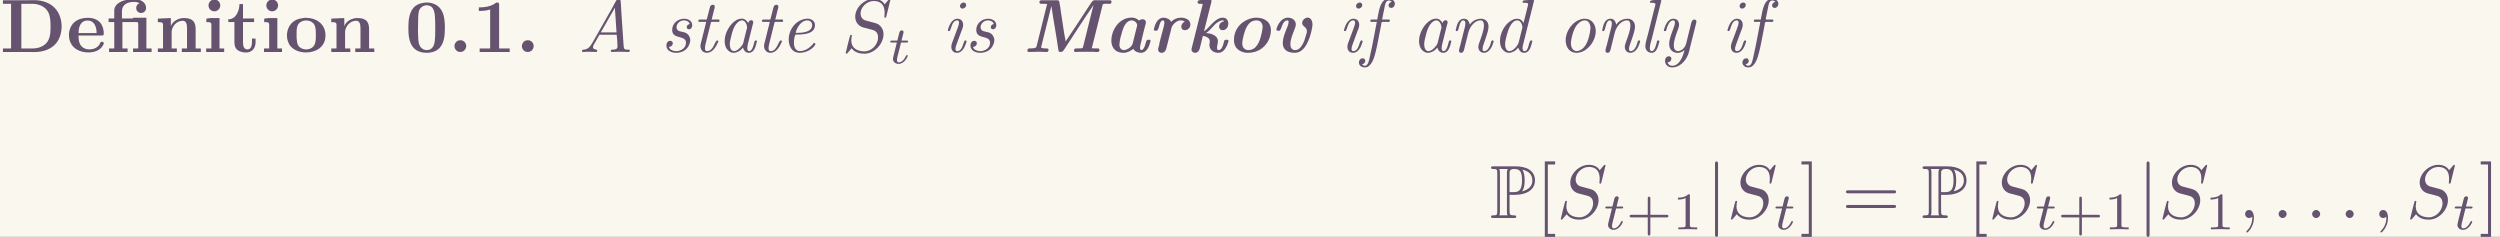 <?xml version='1.0' encoding='UTF-8'?>
<!-- This file was generated by dvisvgm 2.6.3 -->
<svg version='1.1' xmlns='http://www.w3.org/2000/svg' xmlns:xlink='http://www.w3.org/1999/xlink' width='538.873pt' height='51.055pt' viewBox='-48.112 17.085 538.873 51.055'>
<rect x="-48.112" y="17.085" width="538.873" height="51.055" fill="#333333" stroke="none"/>
<defs>
<path id='g8-43' d='M3.229 -1.576H5.363C5.454 -1.576 5.621 -1.576 5.621 -1.743C5.621 -1.918 5.461 -1.918 5.363 -1.918H3.229V-4.059C3.229 -4.149 3.229 -4.317 3.062 -4.317C2.887 -4.317 2.887 -4.156 2.887 -4.059V-1.918H0.746C0.656 -1.918 0.488 -1.918 0.488 -1.75C0.488 -1.576 0.649 -1.576 0.746 -1.576H2.887V0.565C2.887 0.656 2.887 0.823 3.055 0.823C3.229 0.823 3.229 0.663 3.229 0.565V-1.576Z'/>
<path id='g8-49' d='M2.336 -4.435C2.336 -4.624 2.322 -4.631 2.127 -4.631C1.681 -4.191 1.046 -4.184 0.76 -4.184V-3.933C0.928 -3.933 1.388 -3.933 1.771 -4.129V-0.572C1.771 -0.342 1.771 -0.251 1.074 -0.251H0.809V0C0.934 -0.007 1.792 -0.028 2.05 -0.028C2.267 -0.028 3.145 -0.007 3.299 0V-0.251H3.034C2.336 -0.251 2.336 -0.342 2.336 -0.572V-4.435Z'/>
<path id='g7-61' d='M6.844 -3.258C6.994 -3.258 7.183 -3.258 7.183 -3.457S6.994 -3.656 6.854 -3.656H0.887C0.747 -3.656 0.558 -3.656 0.558 -3.457S0.747 -3.258 0.897 -3.258H6.844ZM6.854 -1.325C6.994 -1.325 7.183 -1.325 7.183 -1.524S6.994 -1.724 6.844 -1.724H0.897C0.747 -1.724 0.558 -1.724 0.558 -1.524S0.747 -1.325 0.887 -1.325H6.854Z'/>
<path id='g7-91' d='M2.54 2.491V2.092H1.574V-7.073H2.54V-7.472H1.176V2.491H2.54Z'/>
<path id='g7-93' d='M1.584 -7.472H0.219V-7.073H1.186V2.092H0.219V2.491H1.584V-7.472Z'/>
<path id='g3-65' d='M5.161 -2.291C5.22 -1.773 5.27 -1.225 5.27 -0.717C5.27 -0.369 4.932 -0.329 4.692 -0.319H4.603C4.503 -0.319 4.384 -0.299 4.384 -0.139C4.384 -0.05 4.453 -0.01 4.523 -0.01C4.563 -0.01 4.613 -0.02 4.653 -0.02H4.802C5.001 -0.03 5.2 -0.04 5.4 -0.04C5.828 -0.04 6.267 -0.04 6.695 -0.01C6.785 -0.01 6.894 -0.04 6.894 -0.179C6.894 -0.239 6.864 -0.309 6.795 -0.319H6.605C6.107 -0.319 6.107 -0.408 6.057 -1.146C5.998 -2.092 5.928 -3.029 5.868 -3.975L5.788 -5.131C5.748 -5.738 5.719 -7.073 5.579 -7.133C5.549 -7.143 5.519 -7.143 5.489 -7.143C5.2 -7.143 4.822 -6.276 4.583 -5.848L1.983 -1.275C1.743 -0.867 1.465 -0.389 0.887 -0.329C0.757 -0.309 0.578 -0.339 0.578 -0.139C0.578 -0.07 0.628 -0.01 0.697 -0.01C0.907 -0.01 1.106 -0.04 1.315 -0.04C1.604 -0.04 1.893 -0.03 2.182 -0.02H2.311C2.351 -0.02 2.391 -0.01 2.431 -0.01C2.531 -0.01 2.6 -0.07 2.6 -0.199C2.6 -0.418 2.032 -0.249 2.032 -0.658V-0.677C2.052 -0.847 2.162 -1.006 2.242 -1.156C2.381 -1.405 2.531 -1.654 2.67 -1.903L2.819 -2.172C2.859 -2.252 2.909 -2.301 2.999 -2.301C3.039 -2.301 3.088 -2.291 3.128 -2.291H5.161ZM3.068 -2.6L4.922 -5.858L5.141 -2.6H3.068Z'/>
<path id='g3-97' d='M3.477 -0.598C3.636 -0.169 3.846 0.1 4.284 0.1C4.971 0.1 5.191 -0.777 5.3 -1.275C5.31 -1.315 5.34 -1.385 5.34 -1.435C5.34 -1.514 5.26 -1.534 5.191 -1.534C5.041 -1.534 5.021 -1.435 5.001 -1.345C4.892 -0.907 4.722 -0.12 4.314 -0.12C4.134 -0.12 4.065 -0.319 4.065 -0.468V-0.558C4.065 -0.777 4.125 -0.986 4.174 -1.196L4.772 -3.597C4.802 -3.696 4.842 -3.806 4.852 -3.915C4.852 -4.105 4.742 -4.204 4.583 -4.204C4.354 -4.204 4.224 -4.025 4.194 -3.826C3.975 -4.134 3.766 -4.413 3.347 -4.413C2.301 -4.413 1.594 -3.218 1.445 -2.899C1.225 -2.471 1.076 -1.963 1.076 -1.465C1.076 -0.847 1.285 -0.199 1.973 0.06C2.072 0.09 2.172 0.1 2.262 0.1C2.71 0.1 3.258 -0.229 3.477 -0.598ZM4.035 -3.228C4.025 -3.118 3.985 -3.009 3.955 -2.909L3.606 -1.514C3.577 -1.385 3.557 -1.225 3.497 -1.106C3.427 -0.936 3.288 -0.777 3.168 -0.638L3.019 -0.488C2.849 -0.319 2.58 -0.12 2.311 -0.12C1.933 -0.12 1.753 -0.558 1.753 -1.046C1.773 -1.415 1.863 -1.783 1.953 -2.142C2.102 -2.73 2.262 -3.337 2.68 -3.796C2.849 -3.985 3.078 -4.174 3.337 -4.184H3.367C3.806 -4.184 4.035 -3.577 4.035 -3.268V-3.228Z'/>
<path id='g3-100' d='M4.194 -3.836C4.144 -3.895 4.115 -3.965 4.075 -4.025C3.895 -4.274 3.636 -4.403 3.347 -4.403C2.819 -4.403 2.341 -4.055 2.042 -3.756C1.455 -3.158 1.076 -2.281 1.076 -1.445C1.076 -0.847 1.285 -0.199 1.973 0.06C2.072 0.09 2.172 0.1 2.262 0.1C2.71 0.1 3.258 -0.229 3.477 -0.598C3.636 -0.169 3.846 0.1 4.284 0.1C4.971 0.1 5.191 -0.777 5.3 -1.275C5.31 -1.315 5.34 -1.385 5.34 -1.435C5.34 -1.504 5.28 -1.544 5.2 -1.544C4.812 -1.544 4.951 -0.12 4.304 -0.12C4.125 -0.12 4.055 -0.329 4.055 -0.508C4.055 -0.777 4.144 -1.036 4.204 -1.295L5.539 -6.635C5.549 -6.685 5.569 -6.745 5.569 -6.804V-6.814C5.569 -6.894 5.499 -6.924 5.42 -6.924C5.36 -6.924 5.3 -6.904 5.26 -6.904C4.961 -6.874 4.672 -6.854 4.374 -6.834C4.254 -6.824 4.065 -6.834 4.065 -6.645C4.065 -6.555 4.105 -6.506 4.224 -6.506H4.364C4.533 -6.506 4.792 -6.496 4.792 -6.336V-6.306C4.792 -6.227 4.762 -6.137 4.742 -6.057L4.344 -4.463C4.294 -4.254 4.224 -4.045 4.194 -3.836ZM4.035 -3.238C4.025 -3.128 3.985 -3.019 3.955 -2.919L3.606 -1.514C3.527 -1.126 3.407 -0.917 3.168 -0.638L3.019 -0.488C2.859 -0.329 2.58 -0.12 2.311 -0.12C1.993 -0.12 1.753 -0.448 1.753 -1.036C1.763 -1.405 1.853 -1.763 1.943 -2.122C2.142 -2.909 2.55 -4.154 3.337 -4.184H3.367C3.806 -4.184 4.035 -3.597 4.035 -3.278V-3.238Z'/>
<path id='g3-101' d='M3.477 -4.403C2.122 -4.264 1.136 -3.049 1.136 -1.644C1.136 -0.887 1.494 0.1 2.59 0.1C3.337 0.1 4.224 -0.299 4.623 -0.946C4.653 -0.976 4.663 -1.016 4.663 -1.046C4.663 -1.106 4.593 -1.205 4.503 -1.205S4.354 -1.096 4.314 -1.026C3.866 -0.528 3.298 -0.13 2.6 -0.13C2.022 -0.13 1.823 -0.707 1.823 -1.196C1.823 -1.694 1.923 -2.321 2.102 -2.321C2.142 -2.321 2.202 -2.311 2.232 -2.311C3.158 -2.311 4.603 -2.401 4.603 -3.567C4.603 -4.105 4.115 -4.413 3.606 -4.413C3.567 -4.413 3.517 -4.403 3.477 -4.403ZM2.052 -2.531C2.222 -3.278 2.79 -4.184 3.597 -4.184C3.995 -4.184 4.234 -3.885 4.234 -3.577C4.234 -2.54 2.73 -2.531 2.052 -2.531Z'/>
<path id='g3-102' d='M2.182 -4.294H1.375C1.305 -4.274 1.255 -4.194 1.255 -4.115C1.255 -4.005 1.325 -3.985 1.405 -3.985H2.112C2.092 -3.776 2.032 -3.567 1.993 -3.357L1.783 -2.252C1.594 -1.265 1.415 -0.269 1.176 0.707C1.086 1.096 0.976 1.813 0.538 1.813C0.389 1.813 0.249 1.733 0.149 1.634C0.379 1.584 0.588 1.425 0.588 1.146C0.588 0.946 0.428 0.827 0.249 0.827C-0.07 0.827 -0.249 1.116 -0.249 1.375C-0.249 1.793 0.139 2.032 0.538 2.032C1.425 2.032 1.783 0.717 1.973 -0.06C2.262 -1.215 2.431 -2.391 2.68 -3.547C2.7 -3.696 2.68 -3.985 2.889 -3.985H3.507C3.547 -3.985 3.597 -3.975 3.646 -3.975C3.776 -3.975 3.846 -4.065 3.846 -4.184C3.836 -4.284 3.746 -4.294 3.666 -4.294H2.819C2.919 -4.782 2.999 -5.27 3.108 -5.748C3.188 -6.127 3.238 -6.814 3.706 -6.814C3.856 -6.814 4.005 -6.735 4.105 -6.635C3.875 -6.585 3.666 -6.406 3.666 -6.157C3.666 -5.988 3.786 -5.828 4.025 -5.828C4.294 -5.828 4.503 -6.097 4.503 -6.366C4.503 -6.765 4.125 -7.034 3.706 -7.034C2.61 -7.034 2.411 -5.559 2.222 -4.553C2.212 -4.463 2.182 -4.384 2.182 -4.294Z'/>
<path id='g3-105' d='M2.002 -4.403C1.345 -4.314 1.016 -3.547 0.867 -3.039C0.847 -2.989 0.827 -2.929 0.827 -2.879C0.827 -2.8 0.907 -2.76 0.986 -2.76C1.295 -2.76 1.265 -4.184 2.072 -4.184C2.212 -4.184 2.301 -4.085 2.301 -3.895C2.301 -3.666 2.202 -3.387 2.112 -3.158C1.933 -2.67 1.753 -2.192 1.574 -1.704C1.455 -1.375 1.285 -1.046 1.285 -0.697C1.285 -0.299 1.494 0.1 2.042 0.1H2.112C2.79 0.04 3.118 -0.787 3.268 -1.285C3.278 -1.325 3.298 -1.375 3.298 -1.415V-1.435C3.298 -1.504 3.228 -1.544 3.158 -1.544C2.809 -1.544 2.879 -0.12 2.052 -0.12C1.903 -0.12 1.833 -0.259 1.833 -0.389C1.833 -0.648 1.933 -0.907 2.022 -1.146C2.202 -1.644 2.391 -2.132 2.57 -2.63C2.68 -2.939 2.849 -3.258 2.849 -3.597C2.849 -4.005 2.62 -4.403 2.072 -4.403H2.002ZM2.849 -6.535C2.62 -6.506 2.431 -6.306 2.431 -6.067C2.431 -5.888 2.57 -5.738 2.76 -5.738C3.009 -5.738 3.248 -5.958 3.248 -6.207C3.248 -6.396 3.108 -6.545 2.919 -6.545C2.899 -6.545 2.879 -6.535 2.849 -6.535Z'/>
<path id='g3-108' d='M2.859 -6.924C2.281 -6.864 1.534 -6.904 1.534 -6.635C1.534 -6.555 1.564 -6.506 1.664 -6.506H1.793C1.983 -6.506 2.262 -6.496 2.262 -6.326C2.262 -6.147 2.162 -5.898 2.112 -5.699L1.275 -2.351C1.146 -1.833 0.927 -1.225 0.927 -0.747C0.936 -0.329 1.215 0.1 1.773 0.1H1.843C2.291 0.05 2.501 -0.428 2.62 -0.807L2.68 -1.016C2.72 -1.136 2.78 -1.305 2.78 -1.415V-1.445C2.77 -1.514 2.7 -1.544 2.63 -1.544C2.441 -1.544 2.441 -1.295 2.401 -1.136C2.301 -0.777 2.122 -0.12 1.763 -0.12C1.634 -0.12 1.514 -0.259 1.514 -0.488C1.514 -0.917 1.684 -1.385 1.793 -1.803L2.979 -6.555C2.999 -6.615 3.029 -6.715 3.029 -6.795C3.029 -6.854 3.009 -6.914 2.929 -6.924H2.859Z'/>
<path id='g3-110' d='M2.7 -3.616C2.6 -3.915 2.491 -4.403 1.933 -4.403C1.156 -4.403 0.986 -3.547 0.857 -3.019C0.847 -2.979 0.827 -2.939 0.827 -2.889C0.827 -2.809 0.887 -2.76 0.976 -2.76C1.335 -2.76 1.215 -4.184 1.853 -4.184C2.022 -4.184 2.082 -4.005 2.102 -3.866V-3.786C2.102 -3.457 1.993 -3.128 1.913 -2.809L1.455 -0.986C1.385 -0.727 1.265 -0.399 1.265 -0.159C1.265 -0.03 1.355 0.1 1.524 0.1C1.823 0.1 1.883 -0.139 1.943 -0.359L2.491 -2.56C2.67 -3.278 3.278 -4.174 4.085 -4.184H4.125C4.473 -4.184 4.553 -3.816 4.553 -3.547C4.553 -2.859 4.244 -2.102 4.015 -1.445C3.925 -1.186 3.816 -0.936 3.816 -0.667C3.816 -0.189 4.164 0.1 4.553 0.1C5.29 0.1 5.649 -0.737 5.808 -1.275C5.818 -1.315 5.838 -1.365 5.838 -1.415V-1.435C5.838 -1.504 5.768 -1.544 5.689 -1.544C5.509 -1.544 5.46 -1.205 5.42 -1.046C5.3 -0.687 5.041 -0.12 4.593 -0.12C4.403 -0.12 4.374 -0.259 4.374 -0.399C4.374 -0.508 4.403 -0.598 4.403 -0.677L4.433 -0.797C4.633 -1.425 4.872 -2.012 5.041 -2.64C5.111 -2.869 5.161 -3.118 5.161 -3.367C5.161 -4.045 4.712 -4.403 4.164 -4.403S2.969 -4.115 2.7 -3.616Z'/>
<path id='g3-111' d='M3.487 -4.403C2.122 -4.254 1.096 -2.819 1.096 -1.554C1.096 -0.767 1.504 0.1 2.55 0.1H2.66C4.015 -0.02 5.071 -1.484 5.071 -2.77C5.071 -3.567 4.613 -4.403 3.597 -4.403H3.487ZM4.364 -3.078C4.334 -2.7 4.264 -2.341 4.164 -1.983C3.965 -1.235 3.567 -0.279 2.61 -0.12C1.993 -0.12 1.793 -0.667 1.793 -1.166V-1.275C1.813 -1.574 1.883 -1.863 1.953 -2.152C2.112 -2.78 2.341 -3.407 2.839 -3.846C3.049 -4.025 3.318 -4.184 3.606 -4.184H3.636C4.174 -4.184 4.374 -3.577 4.374 -3.178C4.374 -3.138 4.364 -3.108 4.364 -3.078Z'/>
<path id='g3-115' d='M1.096 -0.677C1.355 -0.677 1.604 -0.887 1.604 -1.156C1.604 -1.355 1.455 -1.484 1.265 -1.484C0.927 -1.484 0.757 -1.176 0.757 -0.877C0.757 -0.159 1.474 0.1 2.032 0.1C2.79 0.1 3.507 -0.229 3.806 -1.056C3.866 -1.215 3.915 -1.395 3.915 -1.574V-1.654C3.866 -2.072 3.626 -2.411 3.228 -2.57C2.78 -2.75 2.092 -2.64 2.092 -3.318C2.142 -3.806 2.57 -4.184 3.088 -4.184C3.417 -4.184 3.756 -4.025 3.846 -3.696C3.626 -3.676 3.447 -3.507 3.447 -3.278C3.447 -3.128 3.567 -3.009 3.736 -3.009C4.015 -3.009 4.174 -3.278 4.174 -3.537C4.174 -4.144 3.597 -4.403 3.098 -4.403C2.291 -4.403 1.524 -3.806 1.524 -2.919C1.524 -1.604 3.347 -2.301 3.347 -1.235C3.347 -0.508 2.65 -0.12 2.072 -0.12C1.704 -0.12 1.205 -0.259 1.096 -0.677Z'/>
<path id='g3-116' d='M1.943 -3.985C1.893 -3.696 1.803 -3.407 1.733 -3.128L1.325 -1.484C1.265 -1.275 1.205 -1.066 1.186 -0.857V-0.807C1.186 -0.359 1.465 0.1 2.032 0.1C2.809 0.1 3.268 -0.747 3.497 -1.275C3.527 -1.315 3.547 -1.385 3.547 -1.435V-1.455C3.537 -1.514 3.477 -1.534 3.417 -1.534C3.059 -1.534 2.939 -0.12 2.062 -0.12C1.833 -0.12 1.783 -0.309 1.783 -0.498V-0.568C1.793 -0.757 1.833 -0.936 1.873 -1.116L2.521 -3.716C2.55 -3.816 2.55 -3.985 2.68 -3.985H3.387C3.427 -3.985 3.477 -3.975 3.527 -3.975C3.636 -3.975 3.706 -4.035 3.706 -4.154C3.706 -4.264 3.636 -4.304 3.507 -4.304C3.437 -4.304 3.367 -4.294 3.298 -4.294H2.67C2.75 -4.672 2.859 -5.051 2.949 -5.43L3.039 -5.758C3.049 -5.828 3.078 -5.898 3.078 -5.968C3.078 -6.167 2.969 -6.247 2.829 -6.247C2.491 -6.247 2.431 -5.928 2.371 -5.669L2.062 -4.463C2.042 -4.384 2.052 -4.284 1.913 -4.284C1.863 -4.284 1.803 -4.294 1.773 -4.294H1.136C1.006 -4.294 0.907 -4.254 0.907 -4.115V-4.075C0.927 -3.995 1.006 -3.985 1.076 -3.985H1.943Z'/>
<path id='g3-121' d='M3.557 -0.269C3.367 0.578 2.889 1.813 1.923 1.813C1.674 1.813 1.405 1.684 1.315 1.355H1.355C1.604 1.355 1.823 1.136 1.823 0.887C1.823 0.737 1.743 0.588 1.564 0.558H1.514C1.126 0.558 0.986 0.867 0.986 1.166C0.986 1.743 1.465 2.032 1.943 2.032C2.909 2.032 3.686 1.196 4.025 0.359C4.164 -0.01 4.234 -0.408 4.334 -0.797L5.081 -3.766C5.101 -3.846 5.131 -3.945 5.131 -4.035C5.131 -4.184 5.011 -4.294 4.862 -4.294C4.603 -4.294 4.513 -4.075 4.453 -3.866L3.776 -1.136C3.656 -0.638 3.278 -0.199 2.75 -0.12C2.271 -0.12 2.142 -0.488 2.142 -0.867C2.142 -1.504 2.391 -2.142 2.6 -2.74C2.7 -3.019 2.839 -3.298 2.839 -3.606C2.839 -3.995 2.63 -4.403 2.082 -4.403C1.355 -4.403 1.006 -3.517 0.857 -2.999C0.847 -2.969 0.827 -2.919 0.827 -2.879C0.827 -2.809 0.897 -2.76 0.976 -2.76C1.196 -2.76 1.166 -3.029 1.225 -3.178C1.365 -3.587 1.604 -4.184 2.082 -4.184C2.242 -4.184 2.291 -4.035 2.291 -3.905C2.291 -3.616 2.162 -3.298 2.062 -3.039C1.833 -2.411 1.534 -1.724 1.534 -1.046S1.973 0.11 2.65 0.11C2.989 0.11 3.318 -0.04 3.557 -0.269Z'/>
<path id='g2-28' d='M1.056 -4.433H0.309V-3.965H1.056V-0.478H0.369V-0.01H2.819V-0.478H2.132V-3.965H4.005C4.204 -3.965 4.224 -3.806 4.224 -3.656V-0.478H3.537V-0.01H5.988V-0.478H5.3V-4.533H3.537V-4.433H2.072V-5.34C2.072 -6.386 2.939 -6.625 3.686 -6.625C3.925 -6.625 4.204 -6.575 4.394 -6.436C4.105 -6.376 3.955 -6.097 3.955 -5.818C3.955 -5.46 4.224 -5.161 4.603 -5.161C4.991 -5.161 5.26 -5.469 5.26 -5.828C5.26 -6.555 4.553 -6.934 3.925 -6.984H3.786C2.909 -6.984 1.733 -6.834 1.235 -6.077C1.146 -5.938 1.076 -5.778 1.056 -5.609V-4.433Z'/>
<path id='g2-46' d='M1.484 -1.554C1.076 -1.524 0.807 -1.136 0.807 -0.777S1.096 -0.01 1.574 -0.01C2.042 -0.01 2.361 -0.389 2.361 -0.797C2.361 -1.156 2.072 -1.564 1.594 -1.564C1.554 -1.564 1.514 -1.564 1.484 -1.554Z'/>
<path id='g2-48' d='M2.68 -6.535C2.202 -6.476 1.733 -6.376 1.355 -6.067C0.568 -5.44 0.448 -4.214 0.448 -3.357C0.448 -2.481 0.458 -1.305 1.126 -0.568C1.564 -0.09 2.212 0.1 2.849 0.1C3.367 0.1 3.915 -0.01 4.354 -0.349C5.191 -0.996 5.27 -2.222 5.27 -3.158C5.27 -4.483 5.141 -6.097 3.427 -6.486C3.238 -6.516 3.049 -6.545 2.849 -6.545C2.79 -6.545 2.73 -6.535 2.68 -6.535ZM1.724 -2.511C1.714 -2.58 1.714 -2.66 1.714 -2.73C1.714 -3.328 1.733 -3.925 1.743 -4.523C1.773 -5.011 1.753 -5.589 2.172 -5.918C2.371 -6.087 2.62 -6.177 2.859 -6.177C3.935 -6.177 3.955 -5.001 3.985 -4.174C3.995 -3.925 3.995 -3.686 3.995 -3.437V-2.78C3.995 -2.341 3.985 -1.903 3.935 -1.474C3.895 -1.026 3.696 -0.259 2.879 -0.259C2.291 -0.259 1.853 -0.727 1.793 -1.395C1.733 -1.763 1.753 -2.142 1.724 -2.511Z'/>
<path id='g2-49' d='M0.847 -5.898V-5.43C1.335 -5.43 1.893 -5.46 2.341 -5.629V-0.478H0.956V-0.01H4.922V-0.478H3.527V-6.267C3.527 -6.416 3.497 -6.545 3.268 -6.545C3.108 -6.545 3.019 -6.446 2.909 -6.366C2.262 -5.978 1.564 -5.898 0.847 -5.898Z'/>
<path id='g2-68' d='M0.389 -6.844V-6.376H1.465V-0.478H0.389V-0.01H3.746C3.985 -0.01 4.224 0 4.463 0C5.43 0 6.416 -0.209 7.163 -0.897C7.841 -1.514 8.139 -2.471 8.139 -3.377C8.139 -5.28 6.924 -6.854 4.483 -6.854C4.254 -6.854 4.035 -6.844 3.816 -6.844H0.389ZM2.819 -0.478V-6.376H4.403C5.32 -6.316 6.167 -5.908 6.486 -5.001C6.665 -4.463 6.675 -3.885 6.675 -3.328V-3.158C6.675 -2.341 6.565 -1.455 5.838 -0.927C5.43 -0.638 4.902 -0.478 4.403 -0.478H2.819Z'/>
<path id='g2-101' d='M1.594 -2.182H4.672C4.842 -2.182 4.922 -2.252 4.922 -2.421C4.922 -3.427 4.443 -4.523 2.78 -4.523C2.162 -4.523 1.524 -4.354 1.056 -3.955C0.568 -3.537 0.319 -2.889 0.319 -2.242C0.319 -1.634 0.528 -1.076 0.956 -0.648C1.474 -0.139 2.222 0.05 2.929 0.05C3.626 0.05 4.403 -0.199 4.782 -0.827C4.842 -0.927 4.922 -1.066 4.922 -1.186C4.912 -1.305 4.792 -1.365 4.682 -1.365C4.463 -1.365 4.443 -1.156 4.344 -0.986C4.075 -0.558 3.527 -0.349 3.029 -0.349C2.55 -0.349 2.072 -0.548 1.823 -0.976C1.614 -1.335 1.594 -1.783 1.594 -2.182ZM1.594 -2.511C1.594 -3.188 1.773 -4.164 2.8 -4.164C3.716 -4.164 3.975 -3.248 3.975 -2.511H1.594Z'/>
<path id='g2-105' d='M0.498 -4.413V-3.945C0.578 -3.945 0.667 -3.955 0.747 -3.955C0.956 -3.955 1.156 -3.905 1.156 -3.616V-0.478H0.468V-0.01H2.849V-0.478H2.232V-4.493H1.086L0.498 -4.413ZM1.455 -6.924C1.076 -6.894 0.777 -6.545 0.777 -6.157S1.076 -5.38 1.554 -5.38C1.953 -5.38 2.331 -5.709 2.331 -6.157C2.331 -6.545 2.032 -6.934 1.554 -6.934C1.524 -6.934 1.484 -6.934 1.455 -6.924Z'/>
<path id='g2-110' d='M0.448 -4.413V-3.945H0.648C0.907 -3.945 1.136 -3.915 1.136 -3.616V-0.478H0.448V-0.01H2.959V-0.478H2.271V-2.71C2.341 -3.467 2.949 -4.134 3.746 -4.134C4.194 -4.134 4.304 -3.676 4.304 -3.148V-0.478H3.616V-0.01H6.127V-0.478H5.44V-2.939C5.44 -3.288 5.42 -3.656 5.23 -3.955C4.941 -4.423 4.354 -4.493 3.846 -4.493C3.178 -4.493 2.371 -4.055 2.172 -3.417L2.162 -4.493L0.817 -4.433L0.448 -4.413Z'/>
<path id='g2-111' d='M2.67 -4.523C2.132 -4.433 1.733 -4.394 1.315 -4.125C0.658 -3.706 0.319 -2.949 0.319 -2.182C0.319 -1.664 0.488 -1.106 0.847 -0.717C1.365 -0.159 2.122 0.05 2.859 0.05C4.045 0.05 5.41 -0.588 5.41 -2.202C5.41 -3.716 4.194 -4.523 2.8 -4.523H2.67ZM1.594 -1.883V-2.531C1.594 -2.979 1.614 -3.507 1.943 -3.826C2.172 -4.055 2.521 -4.174 2.859 -4.174C3.218 -4.174 3.577 -4.045 3.806 -3.796C4.134 -3.437 4.134 -2.869 4.134 -2.411V-2.112C4.134 -1.664 4.115 -1.116 3.836 -0.767C3.606 -0.488 3.228 -0.349 2.859 -0.349C2.471 -0.349 2.082 -0.498 1.863 -0.797C1.624 -1.106 1.634 -1.514 1.594 -1.883Z'/>
<path id='g2-116' d='M1.684 -6.336C1.684 -5.529 1.265 -4.324 0.209 -4.324V-3.965H1.016V-1.405C1.016 -1.076 1.036 -0.757 1.225 -0.478C1.504 -0.08 2.082 0.06 2.55 0.06C3.248 0.06 3.816 -0.418 3.816 -1.325C3.816 -1.474 3.806 -1.624 3.806 -1.773H3.337V-1.355C3.337 -0.986 3.278 -0.349 2.73 -0.349C2.232 -0.349 2.152 -0.867 2.152 -1.285V-3.965H3.616V-4.433H2.152V-6.336H1.684Z'/>
<path id='g5-58' d='M1.913 -0.528C1.913 -0.817 1.674 -1.056 1.385 -1.056S0.857 -0.817 0.857 -0.528S1.096 0 1.385 0S1.913 -0.239 1.913 -0.528Z'/>
<path id='g5-59' d='M2.022 -0.01C2.022 -0.667 1.773 -1.056 1.385 -1.056C1.056 -1.056 0.857 -0.807 0.857 -0.528C0.857 -0.259 1.056 0 1.385 0C1.504 0 1.634 -0.04 1.733 -0.13C1.763 -0.149 1.773 -0.159 1.783 -0.159S1.803 -0.149 1.803 -0.01C1.803 0.727 1.455 1.325 1.126 1.654C1.016 1.763 1.016 1.783 1.016 1.813C1.016 1.883 1.066 1.923 1.116 1.923C1.225 1.923 2.022 1.156 2.022 -0.01Z'/>
<path id='g5-83' d='M6.426 -6.924C6.426 -6.954 6.406 -7.024 6.316 -7.024C6.267 -7.024 6.257 -7.014 6.137 -6.874L5.659 -6.306C5.4 -6.775 4.882 -7.024 4.234 -7.024C2.969 -7.024 1.773 -5.878 1.773 -4.672C1.773 -3.866 2.301 -3.407 2.809 -3.258L3.875 -2.979C4.244 -2.889 4.792 -2.74 4.792 -1.923C4.792 -1.026 3.975 -0.09 2.999 -0.09C2.361 -0.09 1.255 -0.309 1.255 -1.544C1.255 -1.783 1.305 -2.022 1.315 -2.082C1.325 -2.122 1.335 -2.132 1.335 -2.152C1.335 -2.252 1.265 -2.262 1.215 -2.262S1.146 -2.252 1.116 -2.222C1.076 -2.182 0.518 0.09 0.518 0.12C0.518 0.179 0.568 0.219 0.628 0.219C0.677 0.219 0.687 0.209 0.807 0.07L1.295 -0.498C1.724 0.08 2.401 0.219 2.979 0.219C4.334 0.219 5.509 -1.106 5.509 -2.341C5.509 -3.029 5.171 -3.367 5.021 -3.507C4.792 -3.736 4.643 -3.776 3.756 -4.005C3.537 -4.065 3.178 -4.164 3.088 -4.184C2.819 -4.274 2.481 -4.563 2.481 -5.091C2.481 -5.898 3.278 -6.745 4.224 -6.745C5.051 -6.745 5.659 -6.316 5.659 -5.2C5.659 -4.882 5.619 -4.702 5.619 -4.643C5.619 -4.633 5.619 -4.543 5.738 -4.543C5.838 -4.543 5.848 -4.573 5.888 -4.742L6.426 -6.924Z'/>
<path id='g6-116' d='M1.716 -2.755H2.427C2.559 -2.755 2.65 -2.755 2.65 -2.908C2.65 -3.006 2.559 -3.006 2.441 -3.006H1.778L2.036 -4.038C2.043 -4.073 2.057 -4.108 2.057 -4.135C2.057 -4.261 1.96 -4.359 1.82 -4.359C1.646 -4.359 1.541 -4.24 1.492 -4.059C1.444 -3.884 1.534 -4.219 1.227 -3.006H0.516C0.384 -3.006 0.293 -3.006 0.293 -2.852C0.293 -2.755 0.377 -2.755 0.502 -2.755H1.165L0.753 -1.109C0.711 -0.934 0.649 -0.683 0.649 -0.593C0.649 -0.181 0.997 0.07 1.395 0.07C2.169 0.07 2.608 -0.907 2.608 -0.997S2.518 -1.088 2.497 -1.088C2.413 -1.088 2.406 -1.074 2.35 -0.955C2.155 -0.516 1.799 -0.126 1.416 -0.126C1.269 -0.126 1.172 -0.216 1.172 -0.467C1.172 -0.537 1.2 -0.683 1.213 -0.753L1.716 -2.755Z'/>
<path id='g0-77' d='M3.258 -6.356C3.198 -6.187 3.168 -6.007 3.118 -5.828L2.192 -2.102C2.072 -1.644 1.973 -1.176 1.843 -0.717C1.783 -0.458 1.186 -0.488 0.867 -0.478C0.717 -0.468 0.648 -0.359 0.648 -0.189V-0.149C0.667 -0.04 0.757 -0.01 0.847 -0.01C1.225 -0.01 1.604 -0.04 1.983 -0.04H2.291C2.491 -0.04 2.68 -0.02 2.879 -0.02H3.029C3.078 -0.02 3.118 -0.01 3.168 -0.01C3.308 -0.01 3.437 -0.06 3.437 -0.289V-0.309C3.437 -0.438 3.298 -0.478 3.188 -0.478H3.068C2.889 -0.478 2.451 -0.498 2.451 -0.628C2.461 -0.677 2.481 -0.737 2.491 -0.787L3.686 -5.579C3.726 -5.738 3.786 -5.908 3.806 -6.067H3.816C4.085 -4.184 4.453 -2.301 4.712 -0.418C4.752 -0.229 4.722 -0.01 5.031 -0.01C5.36 -0.01 5.469 -0.299 5.629 -0.528C6.824 -2.341 7.97 -4.174 9.215 -5.968C9.265 -6.047 9.325 -6.127 9.365 -6.207H9.375C9.255 -5.758 9.146 -5.31 9.036 -4.862L8.02 -0.777C7.97 -0.588 7.96 -0.488 7.731 -0.488H7.641C7.482 -0.488 7.313 -0.478 7.153 -0.478H7.073C6.874 -0.478 6.814 -0.369 6.795 -0.199C6.795 -0.08 6.894 -0.01 7.004 -0.01C7.153 -0.01 7.313 -0.02 7.462 -0.03H7.89C8.09 -0.04 8.299 -0.04 8.498 -0.04C8.648 -0.04 8.797 -0.04 8.946 -0.03H9.415C9.574 -0.01 9.743 -0.01 9.903 -0.01S10.162 -0.09 10.162 -0.279C10.162 -0.399 10.092 -0.488 9.903 -0.488C9.833 -0.488 9.763 -0.478 9.704 -0.478C9.514 -0.478 9.335 -0.498 9.146 -0.498C9.225 -0.857 9.325 -1.205 9.415 -1.564L10.361 -5.36C10.431 -5.659 10.501 -5.958 10.58 -6.247C10.62 -6.366 10.829 -6.386 11.039 -6.386C11.228 -6.386 11.357 -6.366 11.507 -6.366C11.666 -6.366 11.756 -6.496 11.756 -6.645C11.756 -6.844 11.587 -6.844 11.447 -6.844H9.843C9.763 -6.844 9.684 -6.854 9.604 -6.854C9.275 -6.854 9.196 -6.695 8.907 -6.267C7.841 -4.653 6.785 -2.999 5.699 -1.405C5.44 -2.67 5.29 -3.965 5.081 -5.24C5.021 -5.679 4.961 -6.127 4.872 -6.565C4.832 -6.824 4.722 -6.844 4.553 -6.844H2.511C2.371 -6.844 2.232 -6.785 2.232 -6.585C2.232 -6.456 2.301 -6.366 2.491 -6.366C2.56 -6.366 2.62 -6.376 2.68 -6.376C2.869 -6.376 3.068 -6.356 3.258 -6.356Z'/>
<path id='g0-97' d='M3.965 -0.418C4.105 -0.09 4.553 0.1 4.951 0.1C5.748 0.1 6.037 -0.767 6.197 -1.345C6.207 -1.385 6.227 -1.435 6.227 -1.484C6.227 -1.554 6.157 -1.604 6.097 -1.624H5.878C5.589 -1.624 5.629 -1.046 5.34 -0.518C5.28 -0.418 5.151 -0.259 5.021 -0.259C4.882 -0.259 4.832 -0.418 4.832 -0.528C4.832 -0.797 4.912 -1.076 4.981 -1.325C5.161 -2.102 5.35 -2.889 5.559 -3.656C5.589 -3.746 5.609 -3.836 5.609 -3.925C5.609 -4.214 5.38 -4.334 5.161 -4.334C5.011 -4.334 4.912 -4.294 4.782 -4.214C4.762 -4.194 4.732 -4.184 4.702 -4.184H4.682C4.593 -4.234 4.513 -4.314 4.433 -4.364C4.224 -4.483 3.975 -4.553 3.736 -4.553C2.082 -4.553 1.046 -2.909 1.046 -1.514C1.046 -0.737 1.435 0.1 2.67 0.1H2.77C3.238 0.05 3.547 -0.139 3.965 -0.418ZM4.453 -3.517C4.443 -3.447 4.423 -3.367 4.403 -3.298L3.995 -1.664C3.866 -1.205 3.915 -0.867 3.328 -0.478C3.158 -0.369 2.909 -0.259 2.69 -0.259C2.361 -0.259 2.112 -0.528 2.112 -0.976C2.142 -1.604 2.331 -2.232 2.511 -2.829C2.7 -3.427 3.059 -4.184 3.746 -4.184C4.065 -4.184 4.453 -3.885 4.453 -3.557V-3.517Z'/>
<path id='g0-107' d='M2.232 -6.356C2.212 -6.187 2.152 -6.007 2.112 -5.838L0.787 -0.558C0.767 -0.478 0.747 -0.399 0.747 -0.309C0.747 -0.06 0.986 0.1 1.205 0.1C1.554 0.1 1.763 -0.159 1.843 -0.488L1.923 -0.817C2.032 -1.255 2.152 -1.694 2.252 -2.142C2.63 -2.072 3.168 -1.903 3.168 -1.415C3.168 -1.245 3.108 -1.086 3.108 -0.917C3.128 -0.359 3.597 0.1 4.274 0.1H4.374C5.111 0.03 5.46 -0.837 5.619 -1.375C5.629 -1.405 5.639 -1.445 5.639 -1.474C5.639 -1.594 5.539 -1.624 5.43 -1.624H5.31C5.041 -1.624 5.051 -1.395 5.001 -1.215C4.902 -0.847 4.722 -0.259 4.344 -0.259C4.154 -0.259 4.115 -0.418 4.115 -0.558V-0.628C4.134 -0.897 4.234 -1.166 4.234 -1.435C4.234 -2.281 3.138 -2.501 2.66 -2.501V-2.511C3.288 -2.879 3.676 -3.646 4.304 -3.995C4.473 -4.095 4.672 -4.184 4.862 -4.184C4.941 -4.184 5.011 -4.154 5.051 -4.055C4.702 -4.015 4.394 -3.746 4.394 -3.357C4.394 -3.148 4.523 -2.889 4.872 -2.889C5.35 -2.889 5.609 -3.328 5.609 -3.766C5.609 -4.174 5.36 -4.543 4.892 -4.543C3.826 -4.543 3.108 -3.158 2.401 -2.74C2.491 -3.059 2.56 -3.387 2.64 -3.706L3.367 -6.605C3.377 -6.655 3.397 -6.715 3.397 -6.765C3.337 -6.894 3.298 -6.924 3.178 -6.924C2.68 -6.924 1.714 -6.904 1.614 -6.775C1.574 -6.725 1.554 -6.645 1.554 -6.575C1.554 -6.446 1.614 -6.376 1.783 -6.376H1.903C2.012 -6.376 2.122 -6.366 2.232 -6.356Z'/>
<path id='g0-111' d='M3.856 -4.543C2.351 -4.384 1.056 -3.278 1.056 -1.594C1.056 -0.887 1.365 -0.229 2.351 0.04C2.54 0.09 2.73 0.1 2.929 0.1C4.224 0.1 5.38 -0.658 5.798 -2.012C5.888 -2.271 5.938 -2.56 5.938 -2.849C5.938 -4.075 4.981 -4.543 3.975 -4.543H3.856ZM4.832 -3.168C4.802 -2.839 4.722 -2.511 4.643 -2.192C4.433 -1.345 4.015 -0.259 2.959 -0.259C2.55 -0.259 2.152 -0.528 2.152 -1.126V-1.225C2.172 -1.554 2.252 -1.863 2.331 -2.182C2.55 -3.039 2.919 -4.184 4.045 -4.184C4.443 -4.184 4.842 -3.925 4.842 -3.318C4.842 -3.268 4.842 -3.218 4.832 -3.168Z'/>
<path id='g0-114' d='M4.862 -4.005C4.603 -3.935 4.394 -3.626 4.394 -3.347C4.394 -3.138 4.533 -2.889 4.862 -2.889C5.28 -2.889 5.599 -3.218 5.599 -3.646C5.599 -4.304 4.892 -4.543 4.344 -4.543C3.826 -4.543 3.417 -4.344 3.049 -3.995C2.919 -4.324 2.461 -4.543 2.042 -4.543C1.275 -4.543 0.917 -3.666 0.807 -3.118C0.787 -3.068 0.767 -3.009 0.767 -2.959C0.767 -2.839 0.887 -2.819 0.986 -2.819H1.126C1.504 -2.819 1.445 -4.184 1.973 -4.184C2.092 -4.184 2.162 -4.045 2.162 -3.915C2.162 -3.666 2.092 -3.407 2.032 -3.178C1.843 -2.391 1.574 -1.604 1.445 -0.817C1.405 -0.667 1.335 -0.498 1.335 -0.329C1.335 -0.1 1.494 0.1 1.783 0.1C2.202 0.1 2.381 -0.239 2.461 -0.638L3.049 -2.969C3.078 -3.078 3.088 -3.198 3.138 -3.298C3.318 -3.716 3.756 -4.125 4.234 -4.184C4.453 -4.184 4.702 -4.164 4.862 -4.005Z'/>
<path id='g0-118' d='M4.842 -4.553C4.503 -4.503 4.174 -4.184 4.174 -3.836C4.174 -3.377 4.802 -3.318 4.802 -2.76C4.802 -2.56 4.722 -2.341 4.663 -2.152C4.453 -1.355 4.025 -0.259 3.258 -0.259C2.76 -0.259 2.62 -0.658 2.62 -1.006C2.62 -1.704 2.949 -2.411 3.188 -3.059C3.258 -3.258 3.337 -3.427 3.337 -3.646C3.337 -4.115 2.969 -4.543 2.271 -4.543H2.182C1.455 -4.453 0.966 -3.706 0.797 -3.088C0.787 -3.049 0.777 -3.009 0.777 -2.969C0.777 -2.819 0.907 -2.809 1.116 -2.809C1.504 -2.809 1.465 -4.184 2.242 -4.184C2.351 -4.184 2.391 -4.105 2.391 -4.015C2.391 -3.636 2.162 -3.198 2.022 -2.839C1.823 -2.311 1.614 -1.763 1.614 -1.186C1.614 -0.538 1.973 0.1 3.198 0.1C4.603 0.1 5.22 -1.823 5.479 -3.138C5.509 -3.298 5.539 -3.477 5.539 -3.656C5.539 -4.045 5.36 -4.553 4.892 -4.553H4.842Z'/>
<path id='g4-106' d='M1.584 -7.113C1.584 -7.293 1.584 -7.472 1.385 -7.472S1.186 -7.293 1.186 -7.113V2.132C1.186 2.311 1.186 2.491 1.385 2.491S1.584 2.311 1.584 2.132V-7.113Z'/>
<path id='g1-80' d='M2.61 -3.068C2.65 -3.068 2.859 -3.068 2.879 -3.059H3.218C5.24 -3.059 5.968 -4.005 5.968 -4.951C5.968 -6.366 4.692 -6.824 3.407 -6.824H0.498C0.319 -6.824 0.159 -6.824 0.159 -6.645C0.159 -6.476 0.349 -6.476 0.428 -6.476C0.946 -6.476 0.986 -6.396 0.986 -5.908V-0.917C0.986 -0.428 0.946 -0.349 0.438 -0.349C0.339 -0.349 0.159 -0.349 0.159 -0.179C0.159 0 0.319 0 0.498 0H3.168C3.347 0 3.497 0 3.497 -0.179C3.497 -0.349 3.328 -0.349 3.218 -0.349C2.65 -0.349 2.61 -0.428 2.61 -0.917V-3.068ZM4.254 -3.517C4.573 -3.935 4.603 -4.563 4.603 -4.961C4.603 -5.489 4.553 -6.017 4.294 -6.386C4.842 -6.257 5.619 -5.958 5.619 -4.951C5.619 -4.254 5.171 -3.746 4.254 -3.517ZM2.61 -5.938C2.61 -6.137 2.61 -6.476 3.208 -6.476C3.925 -6.476 4.254 -6.207 4.254 -4.961C4.254 -3.537 3.726 -3.417 3.108 -3.417H2.61V-5.938ZM1.255 -0.349C1.335 -0.528 1.335 -0.767 1.335 -0.897V-5.928C1.335 -6.057 1.335 -6.296 1.255 -6.476H2.391C2.262 -6.316 2.262 -6.117 2.262 -5.968V-0.897C2.262 -0.797 2.262 -0.528 2.341 -0.349H1.255Z'/>
</defs>
<g id='page1' transform='matrix(1.632 0 0 1.632 0 0)'>
<rect x='-29.48' y='10.469' width='330.192' height='31.284' fill='#faf7ee'/>
<g fill='#655370'>
<use x='-29.48' y='17.344' xlink:href='#g2-68'/>
<use x='-20.696' y='17.344' xlink:href='#g2-101'/>
<use x='-15.446' y='17.344' xlink:href='#g2-28'/>
<use x='-9.082' y='17.344' xlink:href='#g2-110'/>
<use x='-2.719' y='17.344' xlink:href='#g2-105'/>
<use x='0.463' y='17.344' xlink:href='#g2-116'/>
<use x='4.917' y='17.344' xlink:href='#g2-105'/>
<use x='8.099' y='17.344' xlink:href='#g2-111'/>
<use x='13.826' y='17.344' xlink:href='#g2-110'/>
<use x='24.008' y='17.344' xlink:href='#g2-48'/>
<use x='29.735' y='17.344' xlink:href='#g2-46'/>
<use x='32.916' y='17.344' xlink:href='#g2-49'/>
<use x='38.644' y='17.344' xlink:href='#g2-46'/>
<use x='46.807' y='17.344' xlink:href='#g3-65'/>
<use x='57.774' y='17.344' xlink:href='#g3-115'/>
<use x='61.846' y='17.344' xlink:href='#g3-116'/>
<use x='65.156' y='17.344' xlink:href='#g3-97'/>
<use x='70.246' y='17.344' xlink:href='#g3-116'/>
<use x='73.555' y='17.344' xlink:href='#g3-101'/>
<use x='81.701' y='17.344' xlink:href='#g5-83'/>
<use x='87.81' y='18.839' xlink:href='#g6-116'/>
<use x='94.881' y='17.344' xlink:href='#g3-105'/>
<use x='97.935' y='17.344' xlink:href='#g3-115'/>
<use x='105.571' y='17.344' xlink:href='#g0-77'/>
<use x='116.256' y='17.344' xlink:href='#g0-97'/>
<use x='122.144' y='17.344' xlink:href='#g0-114'/>
<use x='127.141' y='17.344' xlink:href='#g0-107'/>
<use x='132.442' y='17.344' xlink:href='#g0-111'/>
<use x='138.329' y='17.344' xlink:href='#g0-118'/>
<use x='147.194' y='17.344' xlink:href='#g3-105'/>
<use x='150.248' y='17.344' xlink:href='#g3-102'/>
<use x='156.866' y='17.344' xlink:href='#g3-97'/>
<use x='161.957' y='17.344' xlink:href='#g3-110'/>
<use x='167.557' y='17.344' xlink:href='#g3-100'/>
<use x='176.211' y='17.344' xlink:href='#g3-111'/>
<use x='181.302' y='17.344' xlink:href='#g3-110'/>
<use x='186.902' y='17.344' xlink:href='#g3-108'/>
<use x='189.447' y='17.344' xlink:href='#g3-121'/>
<use x='197.847' y='17.344' xlink:href='#g3-105'/>
<use x='200.902' y='17.344' xlink:href='#g3-102'/>
<use x='167.289' y='39.262' xlink:href='#g1-80'/>
<use x='173.377' y='39.262' xlink:href='#g7-91'/>
<use x='176.144' y='39.262' xlink:href='#g5-83'/>
<use x='182.253' y='40.756' xlink:href='#g6-116'/>
<use x='185.263' y='40.756' xlink:href='#g8-43'/>
<use x='191.379' y='40.756' xlink:href='#g8-49'/>
<use x='195.848' y='39.262' xlink:href='#g4-106'/>
<use x='198.616' y='39.262' xlink:href='#g5-83'/>
<use x='204.725' y='40.756' xlink:href='#g6-116'/>
<use x='208.232' y='39.262' xlink:href='#g7-93'/>
<use x='213.767' y='39.262' xlink:href='#g7-61'/>
<use x='224.283' y='39.262' xlink:href='#g1-80'/>
<use x='230.372' y='39.262' xlink:href='#g7-91'/>
<use x='233.139' y='39.262' xlink:href='#g5-83'/>
<use x='239.248' y='40.756' xlink:href='#g6-116'/>
<use x='242.258' y='40.756' xlink:href='#g8-43'/>
<use x='248.374' y='40.756' xlink:href='#g8-49'/>
<use x='252.843' y='39.262' xlink:href='#g4-106'/>
<use x='255.61' y='39.262' xlink:href='#g5-83'/>
<use x='261.719' y='40.756' xlink:href='#g8-49'/>
<use x='266.189' y='39.262' xlink:href='#g5-59'/>
<use x='270.617' y='39.262' xlink:href='#g5-58'/>
<use x='275.044' y='39.262' xlink:href='#g5-58'/>
<use x='279.472' y='39.262' xlink:href='#g5-58'/>
<use x='283.9' y='39.262' xlink:href='#g5-59'/>
<use x='288.328' y='39.262' xlink:href='#g5-83'/>
<use x='294.437' y='40.756' xlink:href='#g6-116'/>
<use x='297.944' y='39.262' xlink:href='#g7-93'/>
</g>
</g>
</svg>